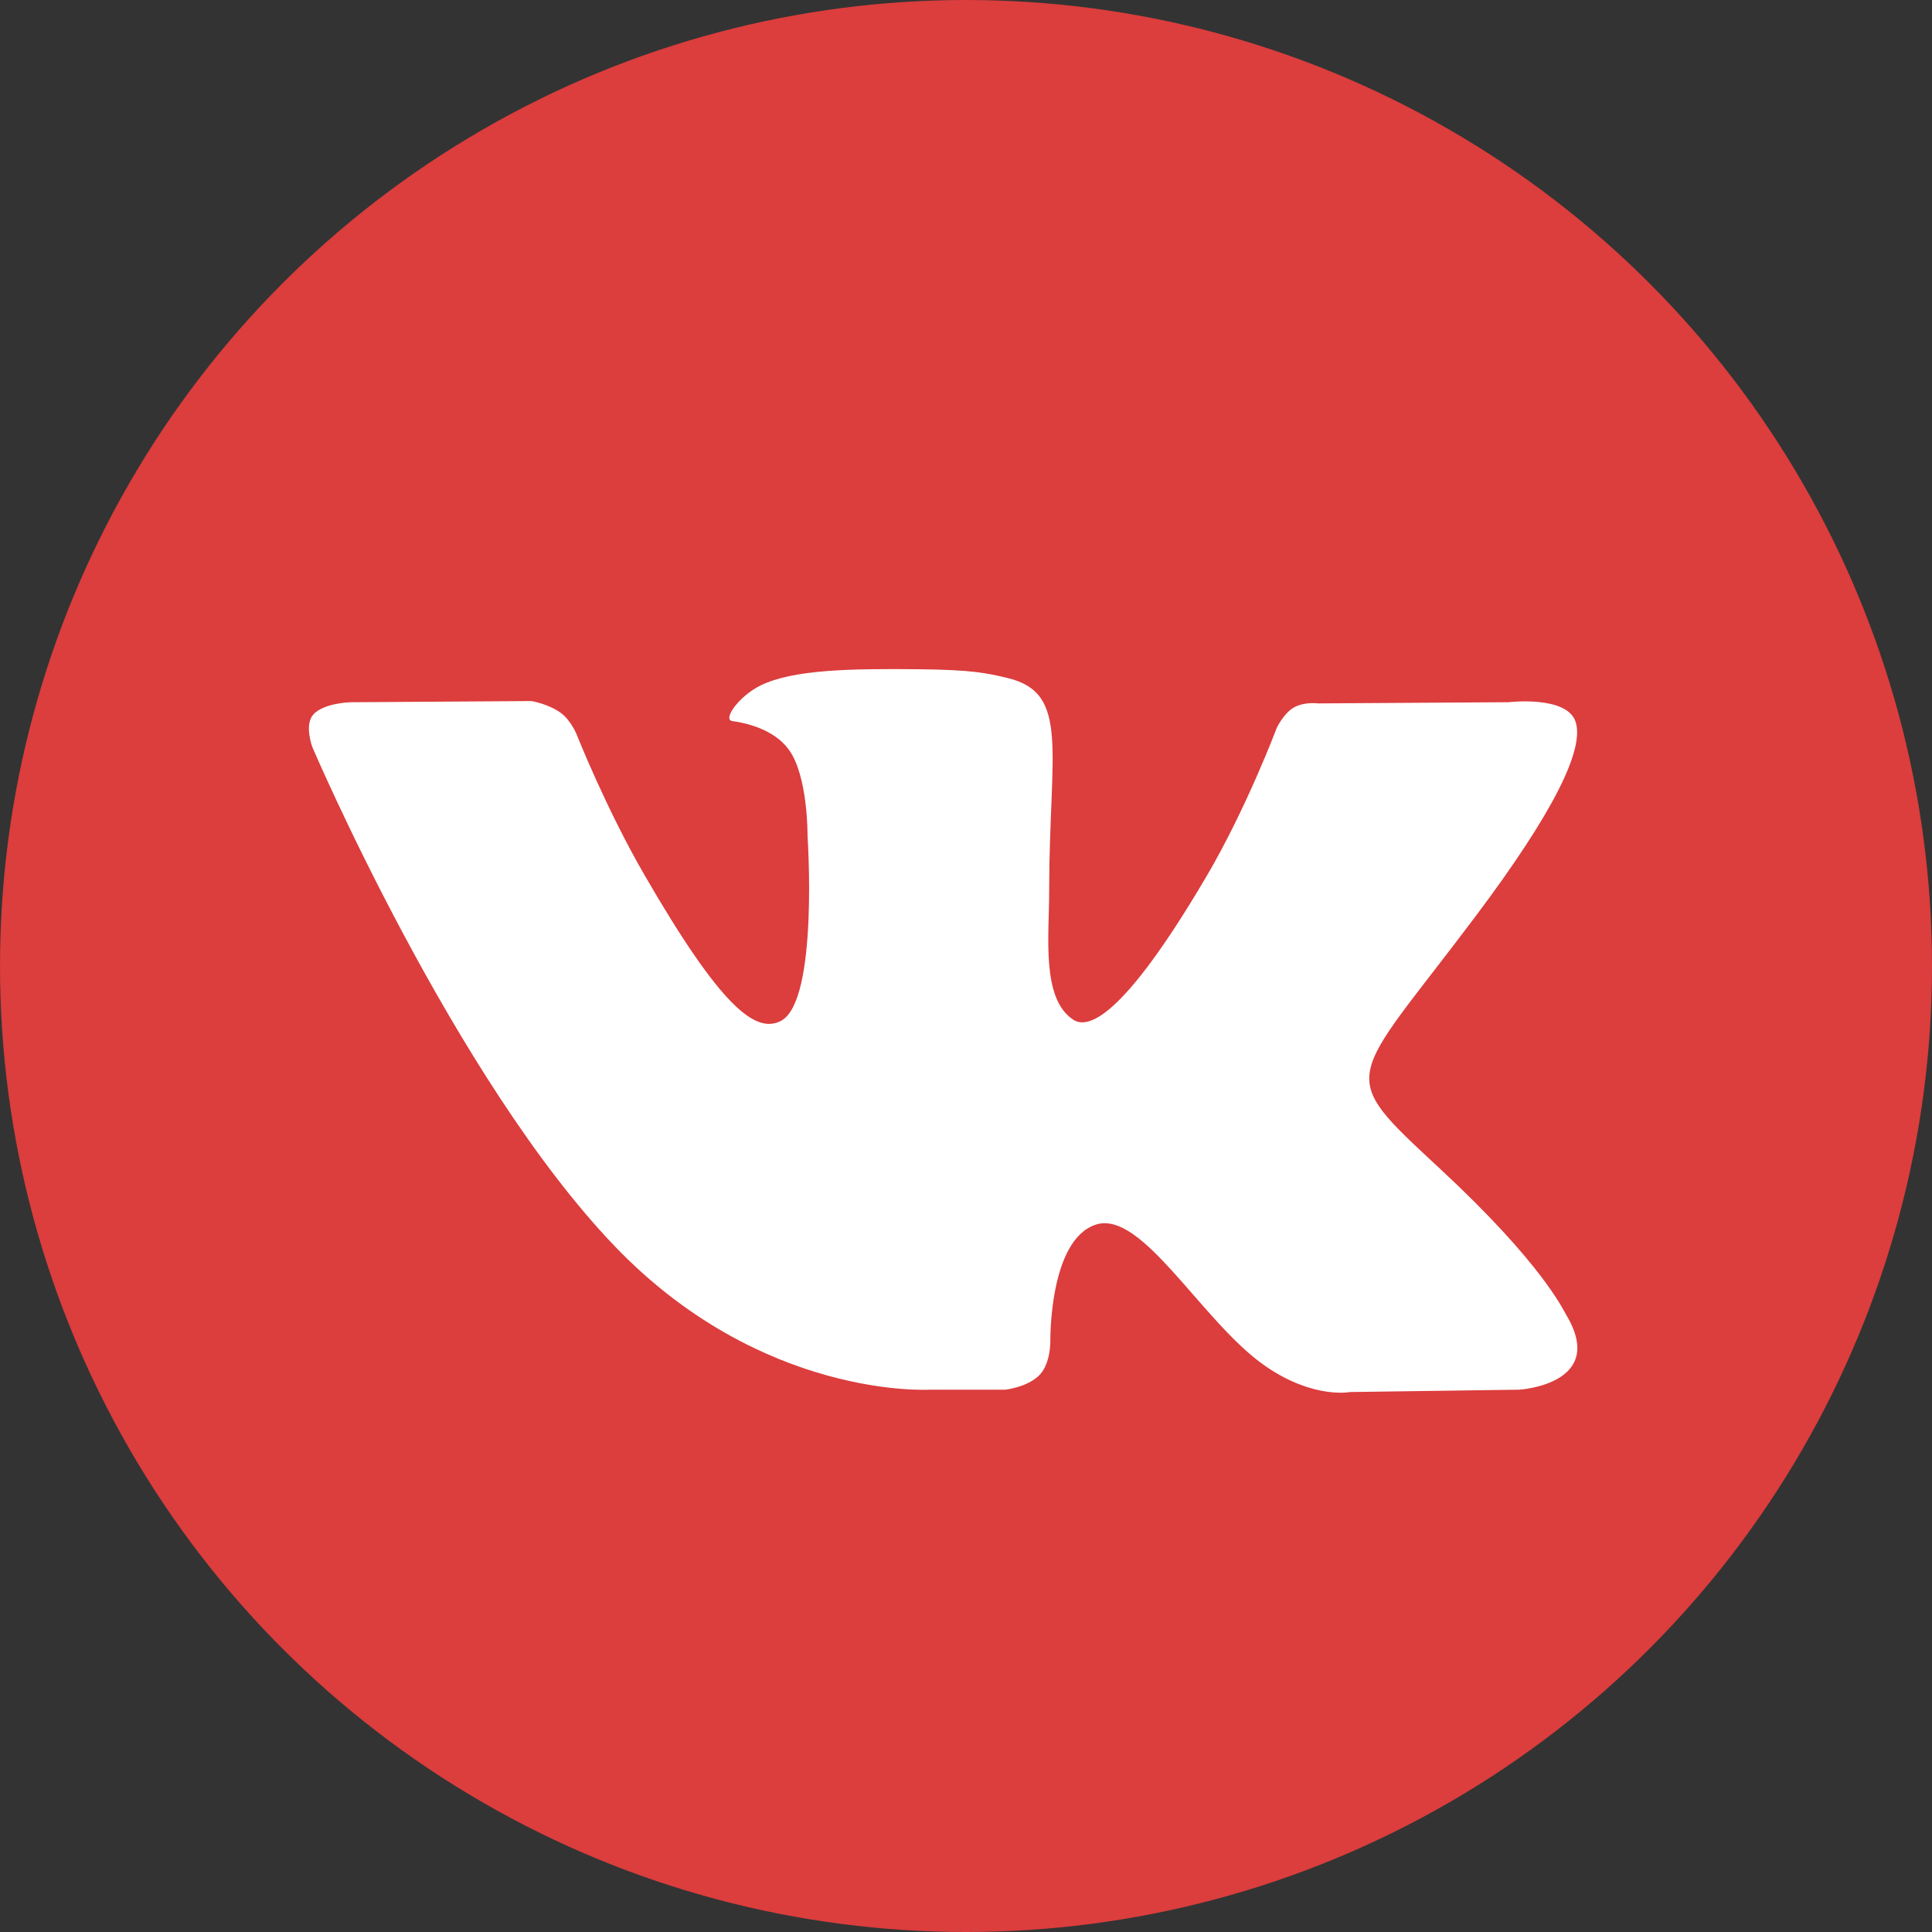 <svg width="112.196" height="112.196" xmlns="http://www.w3.org/2000/svg">

 <rect width="100%" height="100%" fill="#333333" stroke="none"/>

 <g>
  <title>background</title>
  <rect fill="none" id="canvas_background" height="402" width="582" y="-1" x="-1"/>
 </g>
 <g>
  <title>Layer 1</title>
  <circle fill="#dc3d3d" r="56.098" id="XMLID_11_" cy="56.098" cx="56.098"/>
  <path id="svg_3" fill-rule="evenodd" clip-rule="evenodd" fill="#FFFFFF" d="m53.979,80.702l4.403,0c0,0 1.33,-0.146 2.009,-0.878c0.625,-0.672 0.605,-1.934 0.605,-1.934s-0.086,-5.908 2.656,-6.778c2.703,-0.857 6.174,5.71 9.853,8.235c2.782,1.911 4.896,1.492 4.896,1.492l9.837,-0.137c0,0 5.146,-0.317 2.706,-4.363c-0.2,-0.331 -1.421,-2.993 -7.314,-8.463c-6.168,-5.725 -5.342,-4.799 2.088,-14.702c4.525,-6.031 6.334,-9.713 5.769,-11.29c-0.539,-1.502 -3.867,-1.105 -3.867,-1.105l-11.076,0.069c0,0 -0.821,-0.112 -1.43,0.252c-0.595,0.357 -0.978,1.189 -0.978,1.189s-1.753,4.667 -4.091,8.636c-4.932,8.375 -6.904,8.817 -7.71,8.297c-1.875,-1.212 -1.407,-4.869 -1.407,-7.467c0,-8.116 1.231,-11.5 -2.397,-12.376c-1.204,-0.291 -2.09,-0.483 -5.169,-0.514c-3.952,-0.041 -7.297,0.012 -9.191,0.94c-1.26,0.617 -2.232,1.992 -1.64,2.071c0.732,0.098 2.39,0.447 3.269,1.644c1.135,1.544 1.095,5.012 1.095,5.012s0.652,9.554 -1.523,10.741c-1.493,0.814 -3.541,-0.848 -7.938,-8.446c-2.253,-3.892 -3.954,-8.194 -3.954,-8.194s-0.328,-0.804 -0.913,-1.234c-0.71,-0.521 -1.702,-0.687 -1.702,-0.687l-10.525,0.069c0,0 -1.58,0.044 -2.16,0.731c-0.516,0.611 -0.041,1.875 -0.041,1.875s8.24,19.278 17.57,28.993c8.555,8.907 18.27,8.322 18.27,8.322l0,0z"/>
 </g>
</svg>